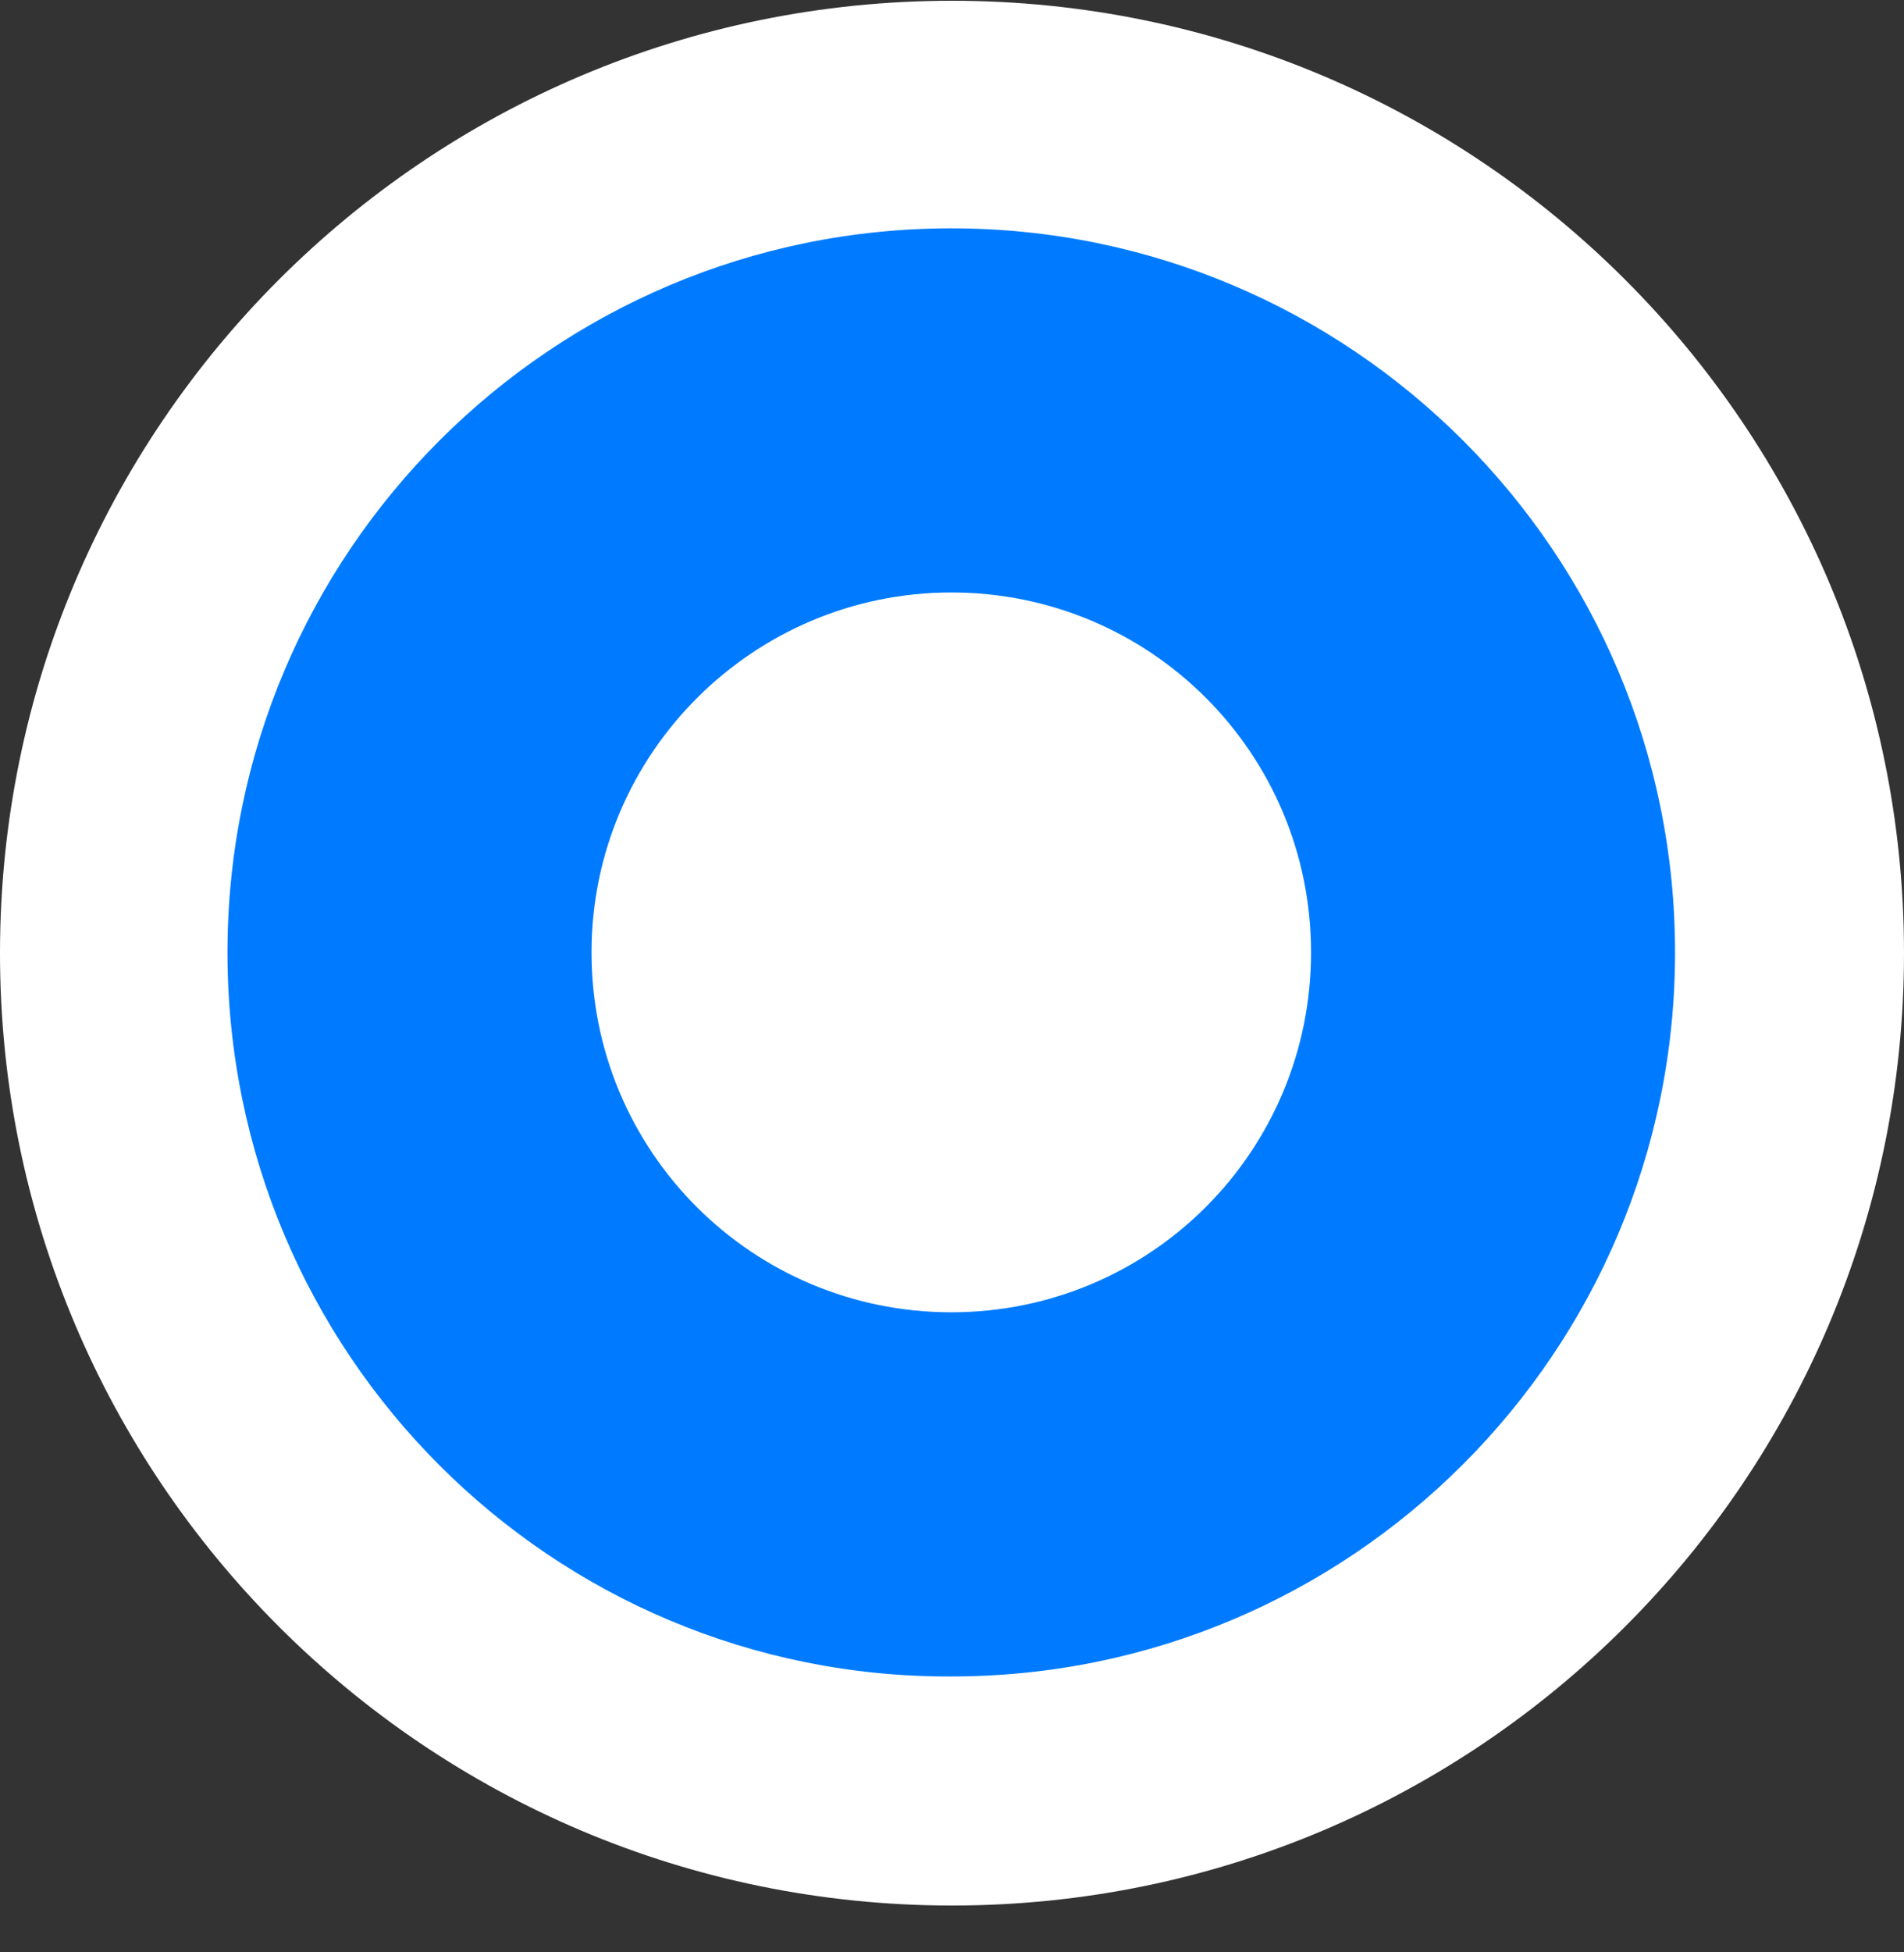 <svg width="40" height="41" viewBox="0 0 40 41" fill="none" xmlns="http://www.w3.org/2000/svg">
<rect x="0" y="0" width="40" height="41" fill="#333333" stroke="none"/>
<path d="M0 20.016C0 8.97 8.954 0.016 20 0.016V0.016C31.046 0.016 40 8.97 40 20.016V20.016C40 31.061 31.046 40.016 20 40.016V40.016C8.954 40.016 0 31.061 0 20.016V20.016Z" fill="white"/>
<path d="M12.427 20C12.427 24.183 15.803 27.558 19.985 27.558C24.167 27.558 27.543 24.183 27.543 20C27.543 15.818 24.167 12.442 19.985 12.442C15.832 12.442 12.427 15.818 12.427 20ZM4.779 20C4.779 11.606 11.59 4.795 19.985 4.795C28.379 4.795 35.19 11.606 35.19 20C35.19 28.395 28.379 35.206 19.985 35.206C11.59 35.236 4.779 28.424 4.779 20Z" fill="#007BFF"/>
</svg>
